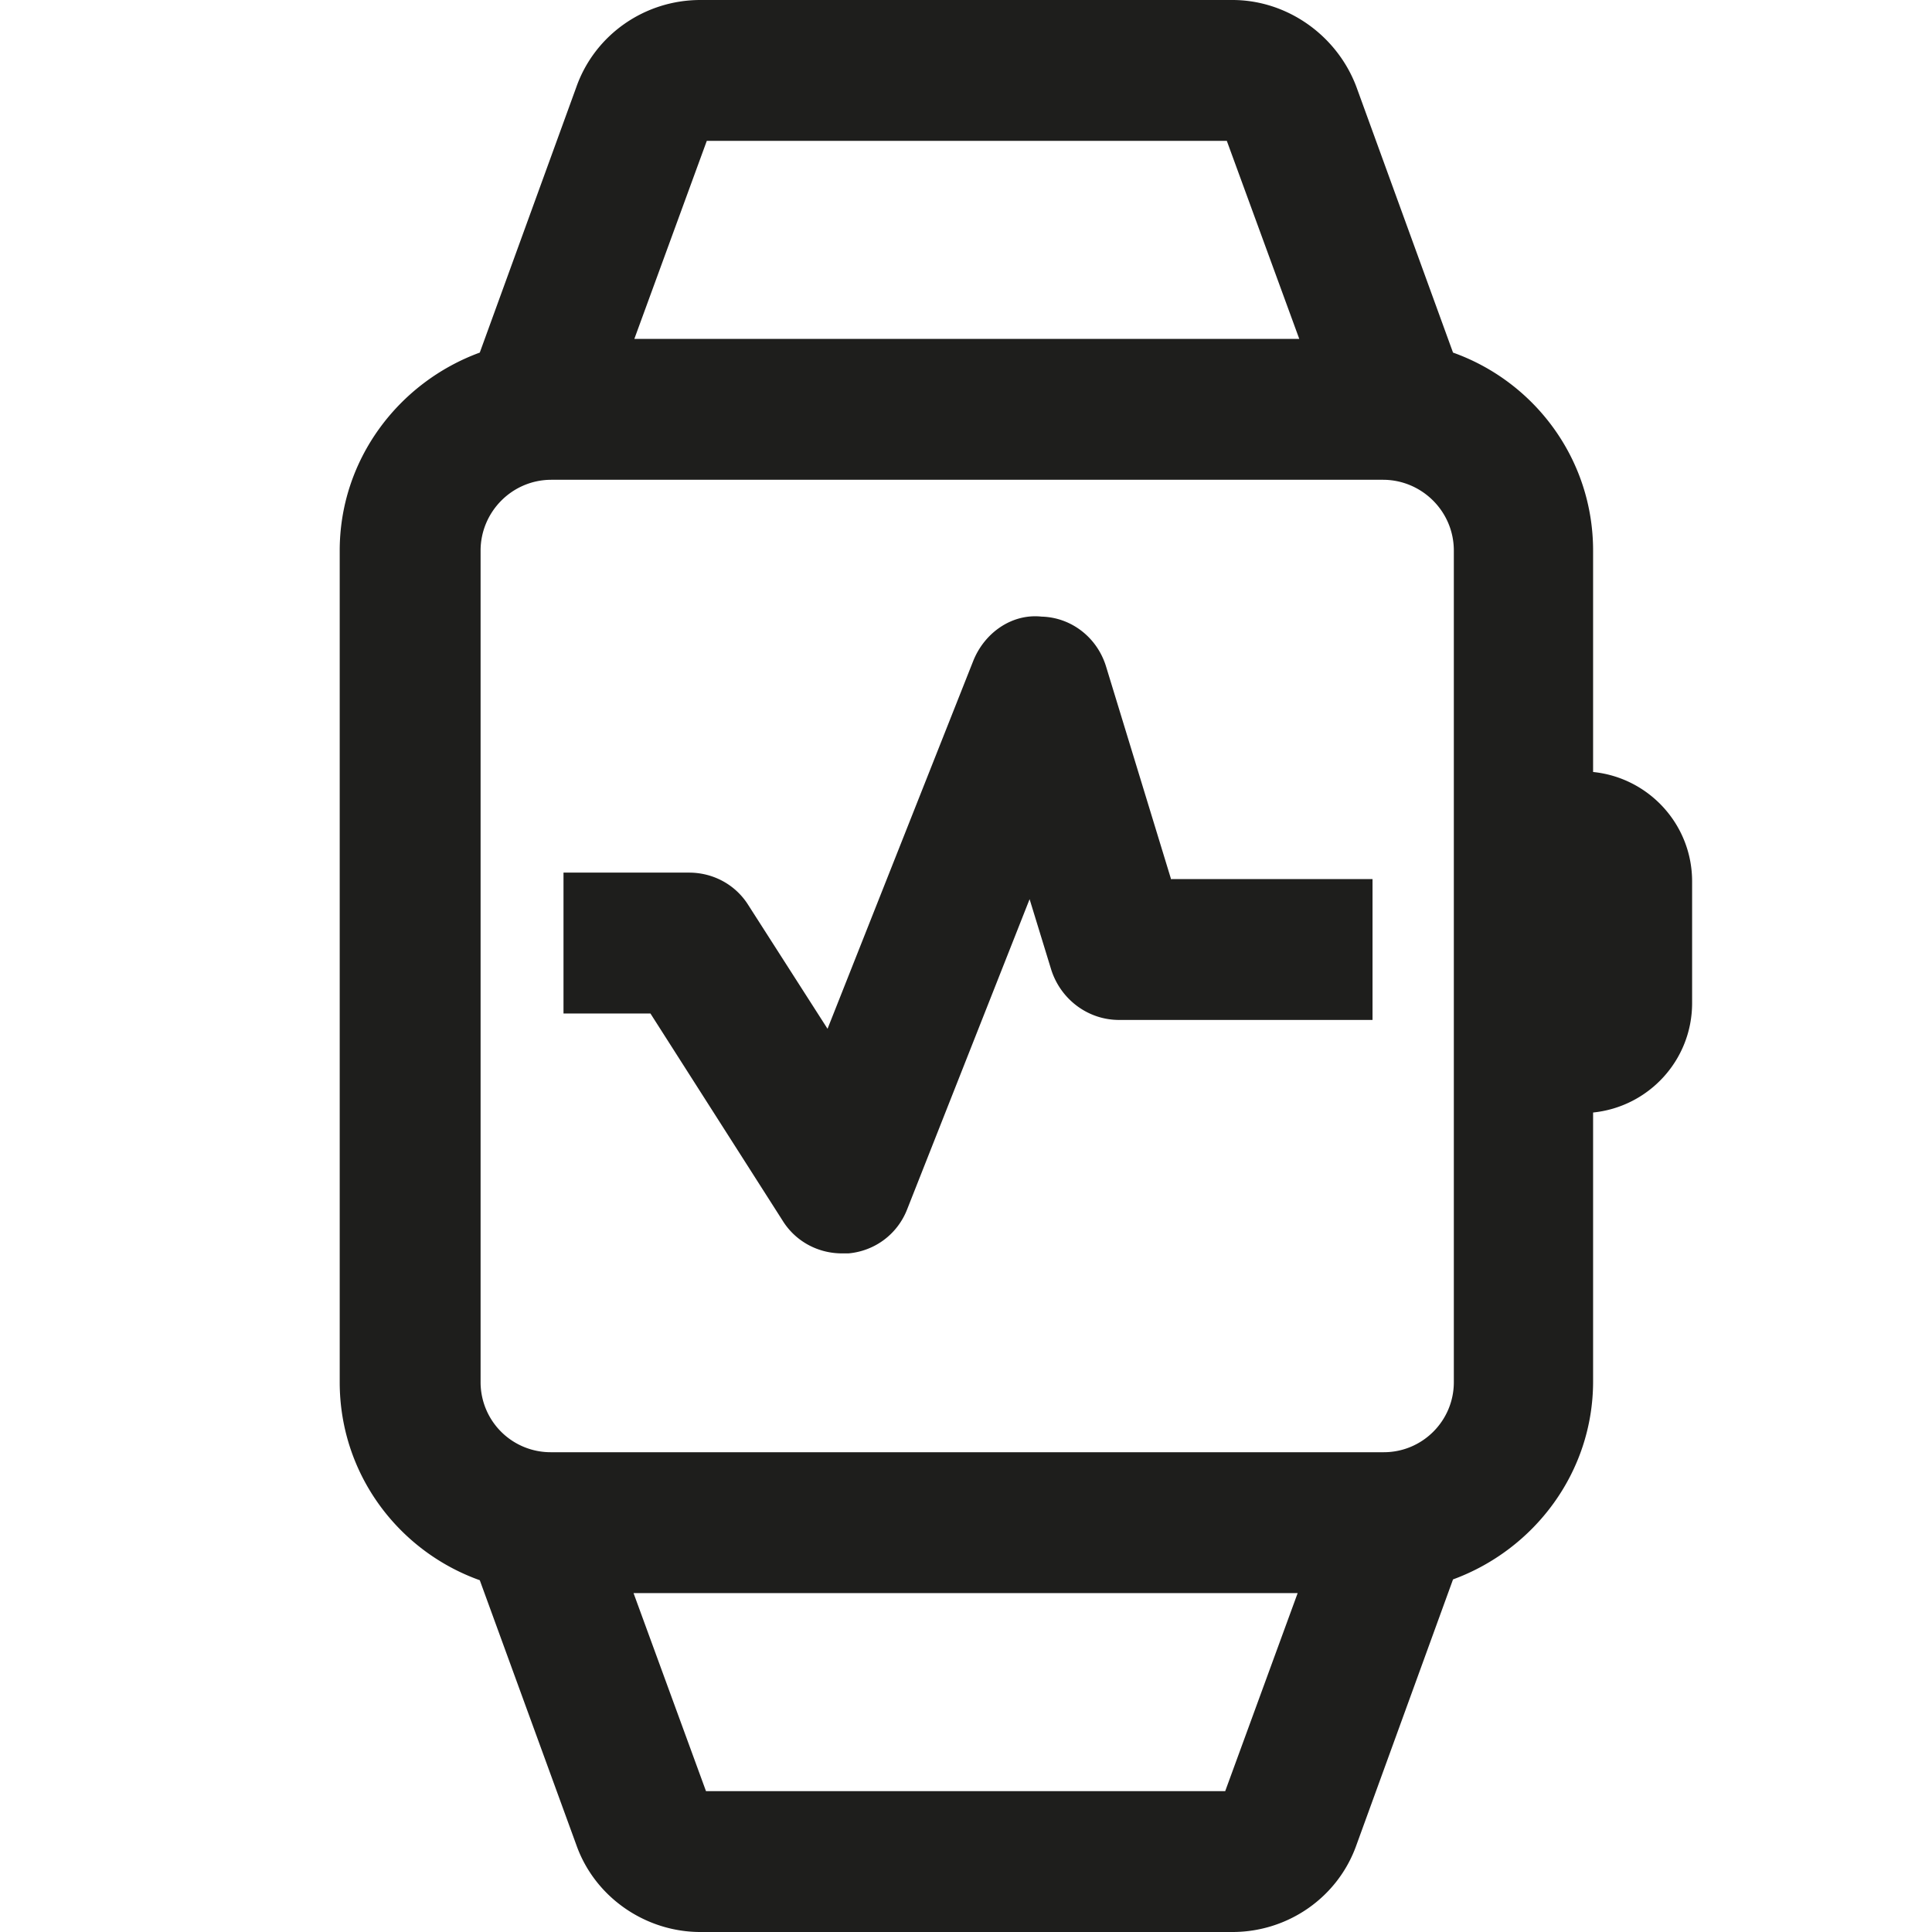 <svg viewBox="0 0 24 24" xmlns="http://www.w3.org/2000/svg">
  <path fill="#1e1e1c" d="M19.79 9.59V6.84c0-1.14-.73-2.1-1.74-2.46l-1.2-3.3C16.61.44 15.99 0 15.31 0H8.7c-.69 0-1.31.43-1.54 1.08l-1.2 3.3c-1.01.37-1.74 1.33-1.74 2.46v10.33c0 1.14.73 2.1 1.74 2.46l1.2 3.29c.23.65.86 1.08 1.54 1.08h6.61c.69 0 1.31-.43 1.54-1.08l1.2-3.3c1.01-.37 1.74-1.33 1.74-2.46v-3.34c.69-.07 1.23-.65 1.23-1.36v-1.51c0-.71-.54-1.29-1.23-1.36M6.84 18.04a.87.87 0 0 1-.87-.87V6.84c0-.48.39-.88.88-.88h10.33c.48 0 .88.39.88.88v10.33c0 .48-.39.87-.87.87zM8.78 1.75h6.46l.9 2.46H7.88zm6.45 20.5H8.77l-.9-2.46h8.25l-.9 2.46Zm-.68-11.33h2.5v1.75H13.9c-.38 0-.72-.25-.84-.62l-.27-.88-1.52 3.85c-.12.31-.4.52-.73.55h-.08c-.3 0-.58-.15-.74-.41l-1.64-2.57H7v-1.75h1.56c.3 0 .58.15.74.41l.98 1.53 1.81-4.57c.14-.35.48-.59.85-.55.37.01.69.26.8.62l.81 2.65Z"/>
</svg>
